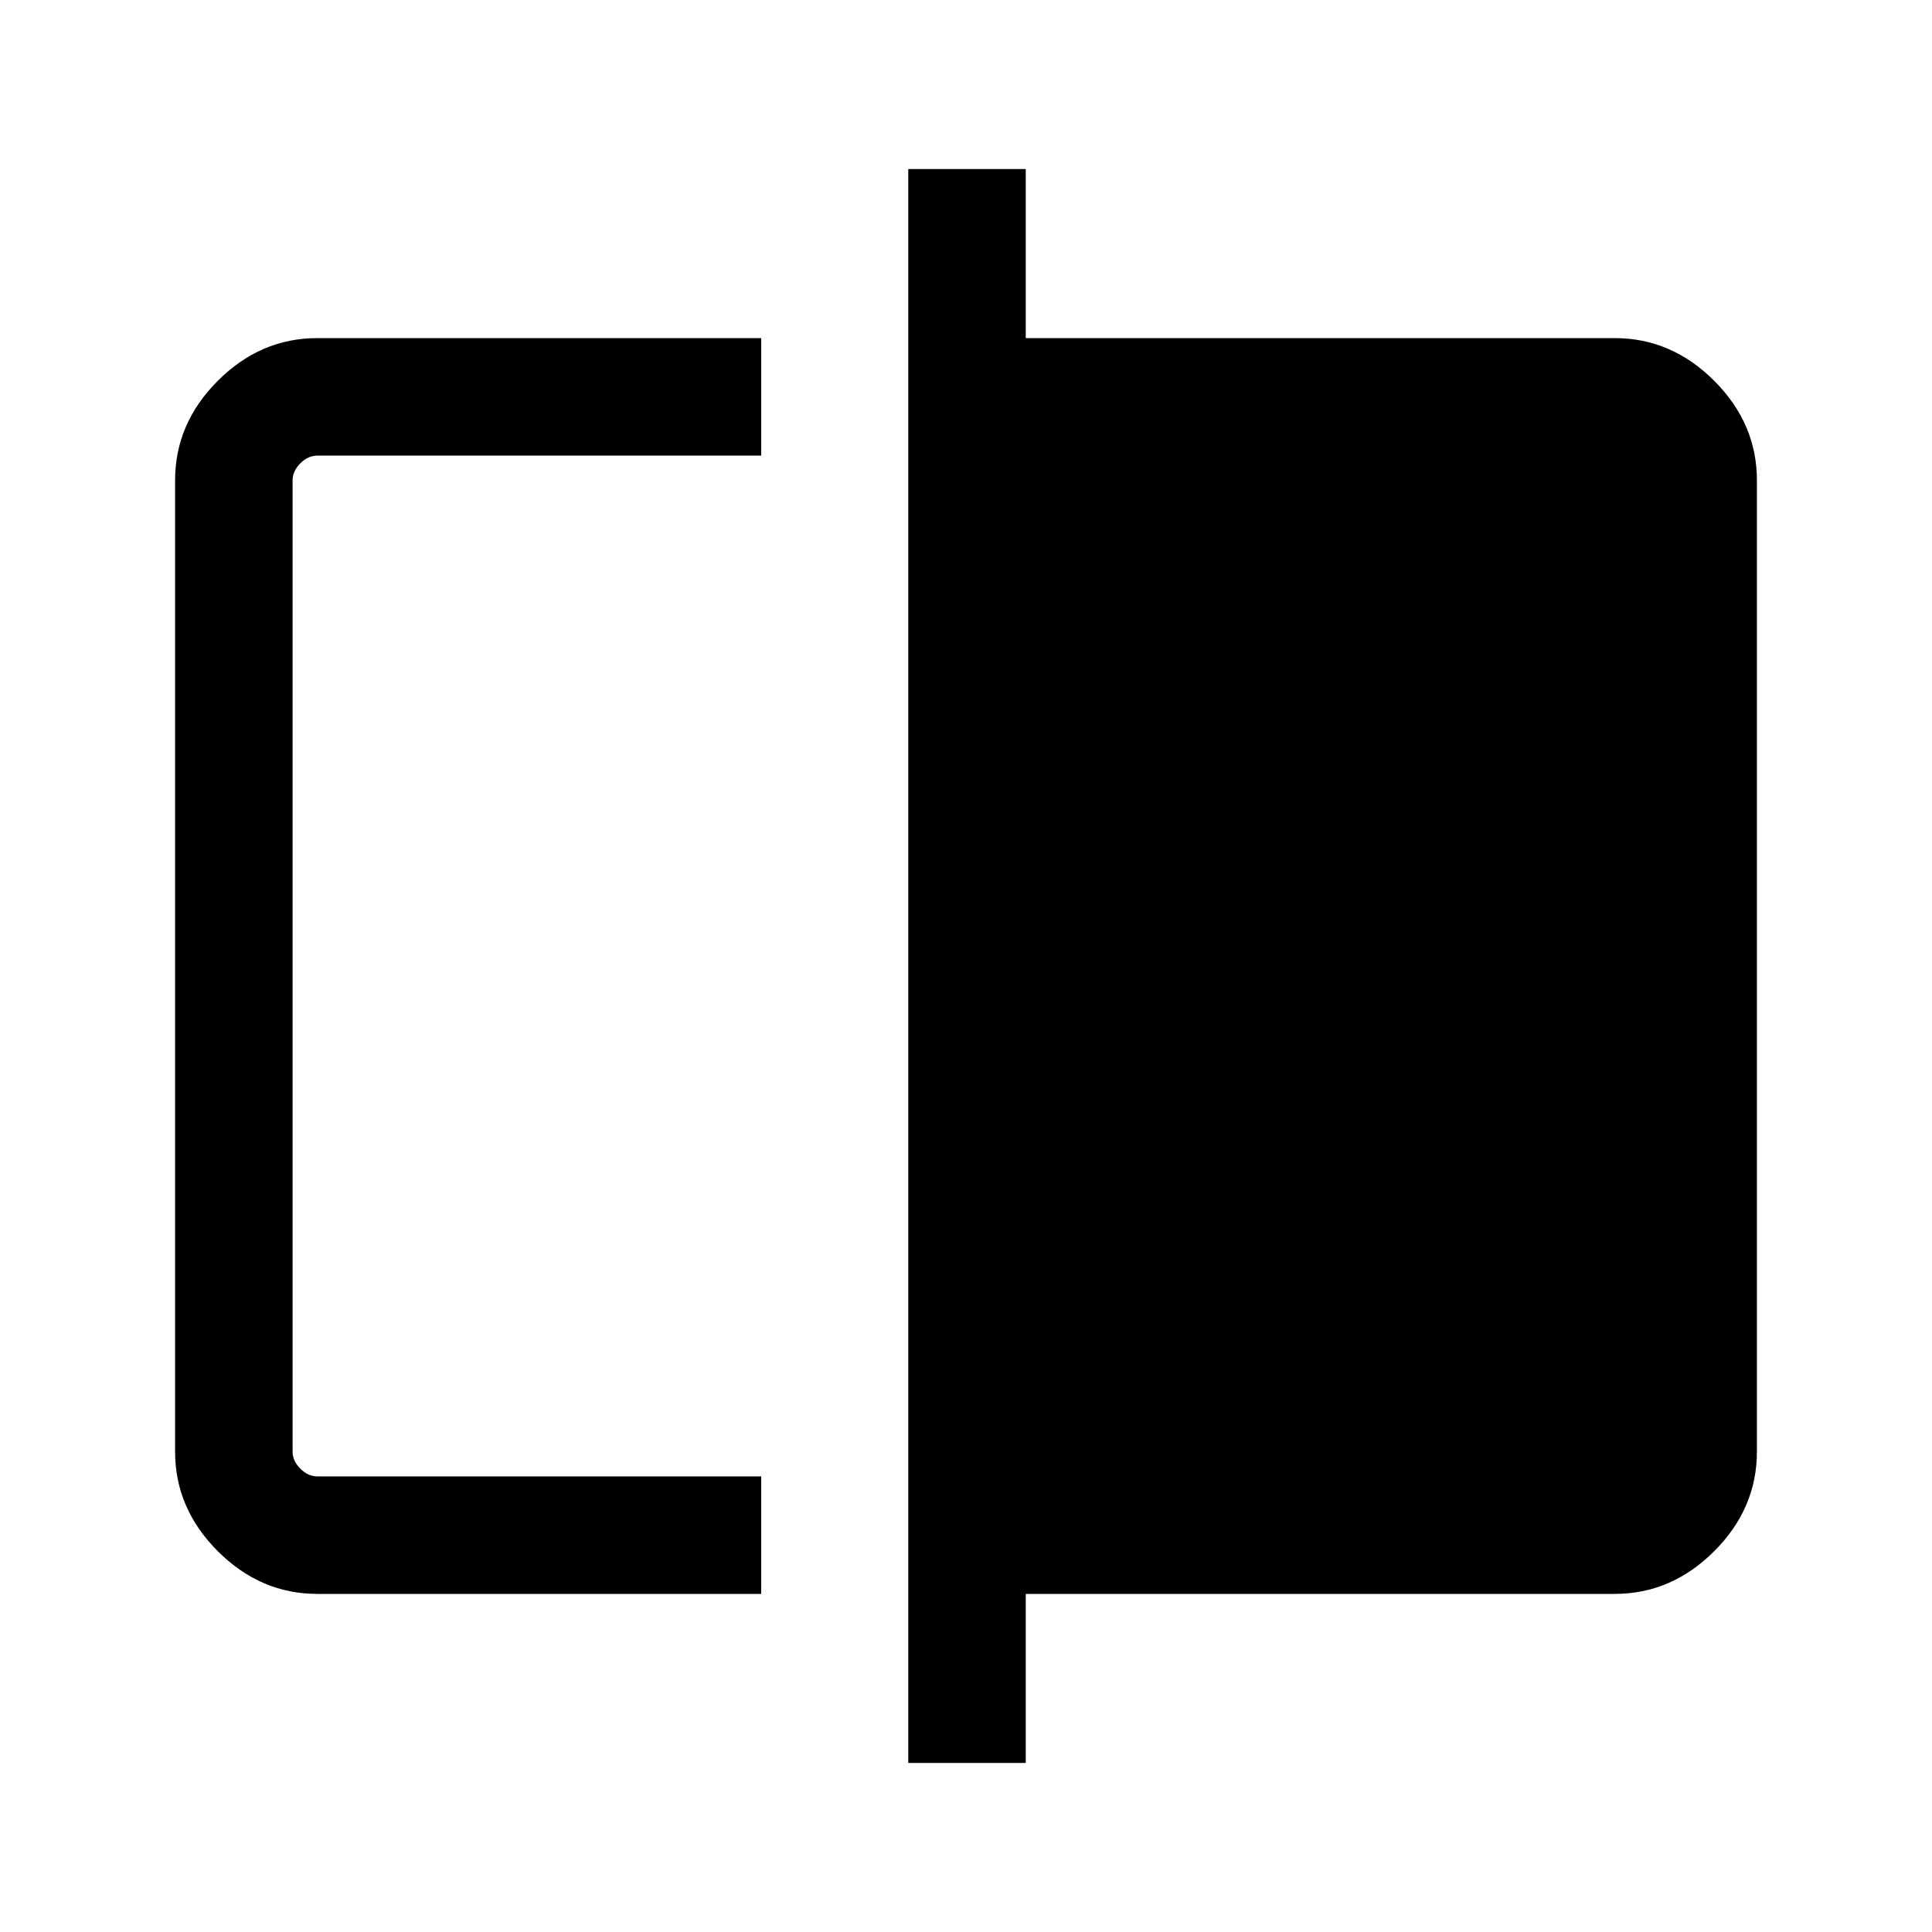 <svg xmlns="http://www.w3.org/2000/svg" height="48" viewBox="0 -960 960 960" width="48"><path d="M157.69-168q-28.25 0-49.47-21.22T87-238.69v-482.62q0-28.25 21.22-49.47T157.69-792h220.54v58.39H157.69q-4.61 0-8.46 3.84-3.84 3.85-3.84 8.46v482.62q0 4.61 3.84 8.46 3.85 3.84 8.46 3.84h220.54V-168H157.69Zm293.62 84v-792h58.38v84h292.62q28.25 0 49.47 21.22T873-721.31v482.62q0 28.25-21.22 49.47T802.31-168H509.69v84h-58.38ZM145.39-226.39V-733.61v507.22Z"/></svg>